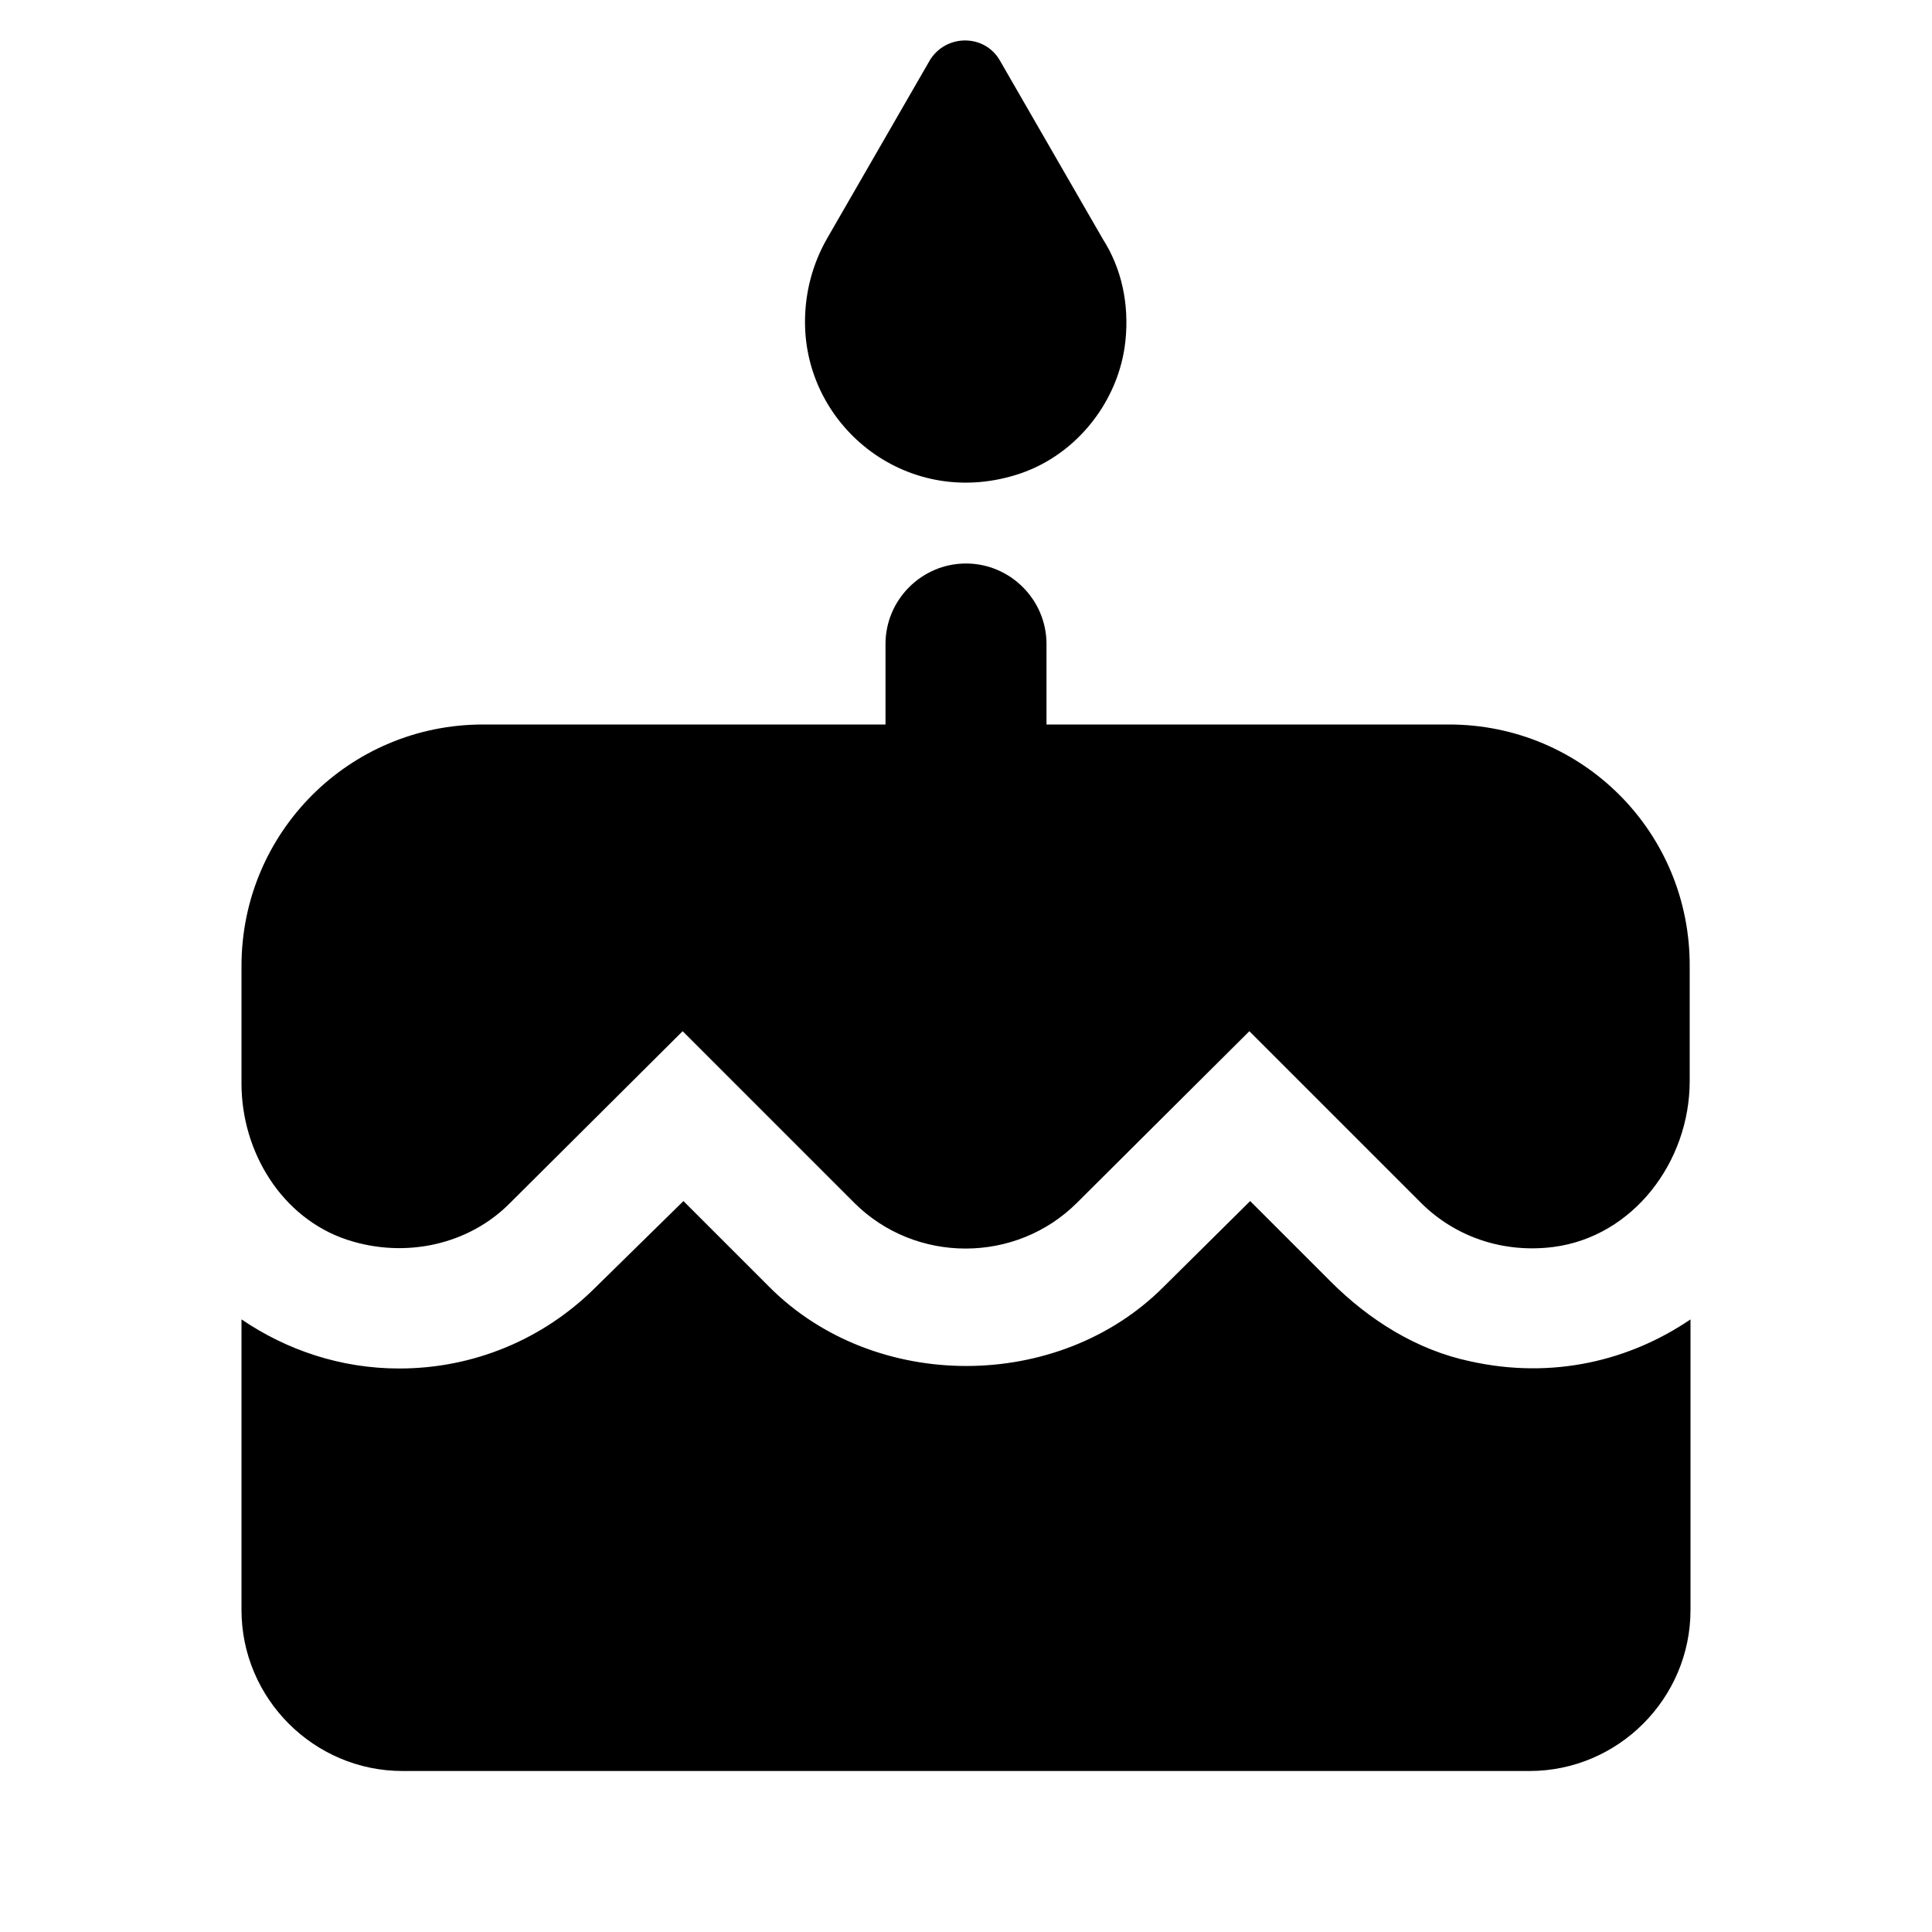 <svg width="24" height="24" viewBox="0 0 24 24" fill="none" xmlns="http://www.w3.org/2000/svg">
<path fill-rule="evenodd" clip-rule="evenodd" d="M12.68 5.88C13.38 5.64 13.9 4.98 13.98 4.24C14.03 3.77 13.93 3.33 13.7 2.97L12.42 0.75C12.23 0.42 11.75 0.42 11.55 0.75L10.27 2.97C10.1 3.27 10 3.62 10 4C10 5.32 11.3 6.35 12.68 5.88ZM16.53 15.92L15.53 14.92L14.45 15.99C13.15 17.29 10.87 17.3 9.56 15.99L8.49 14.92L7.4 15.99C6.75 16.64 5.88 17 4.96 17C4.23 17 3.56 16.77 3 16.39V20C3 21.1 3.9 22 5 22H19C20.1 22 21 21.1 21 20V16.39C20.25 16.9 19.29 17.14 18.26 16.91C17.6 16.77 17.01 16.4 16.53 15.92ZM13 9H18C19.66 9 21 10.34 20.99 12.01V13.43C20.99 14.43 20.29 15.36 19.3 15.49C18.68 15.57 18.08 15.37 17.65 14.94L15.52 12.81L13.38 14.94C12.62 15.7 11.37 15.7 10.61 14.94L8.48 12.81L6.34 14.94C5.83 15.46 5.04 15.64 4.31 15.4C3.5 15.13 3 14.31 3 13.46V12C3 10.34 4.34 9 6 9H11V8C11 7.45 11.45 7 12 7C12.55 7 13 7.45 13 8V9Z" fill="black"/>
</svg>
